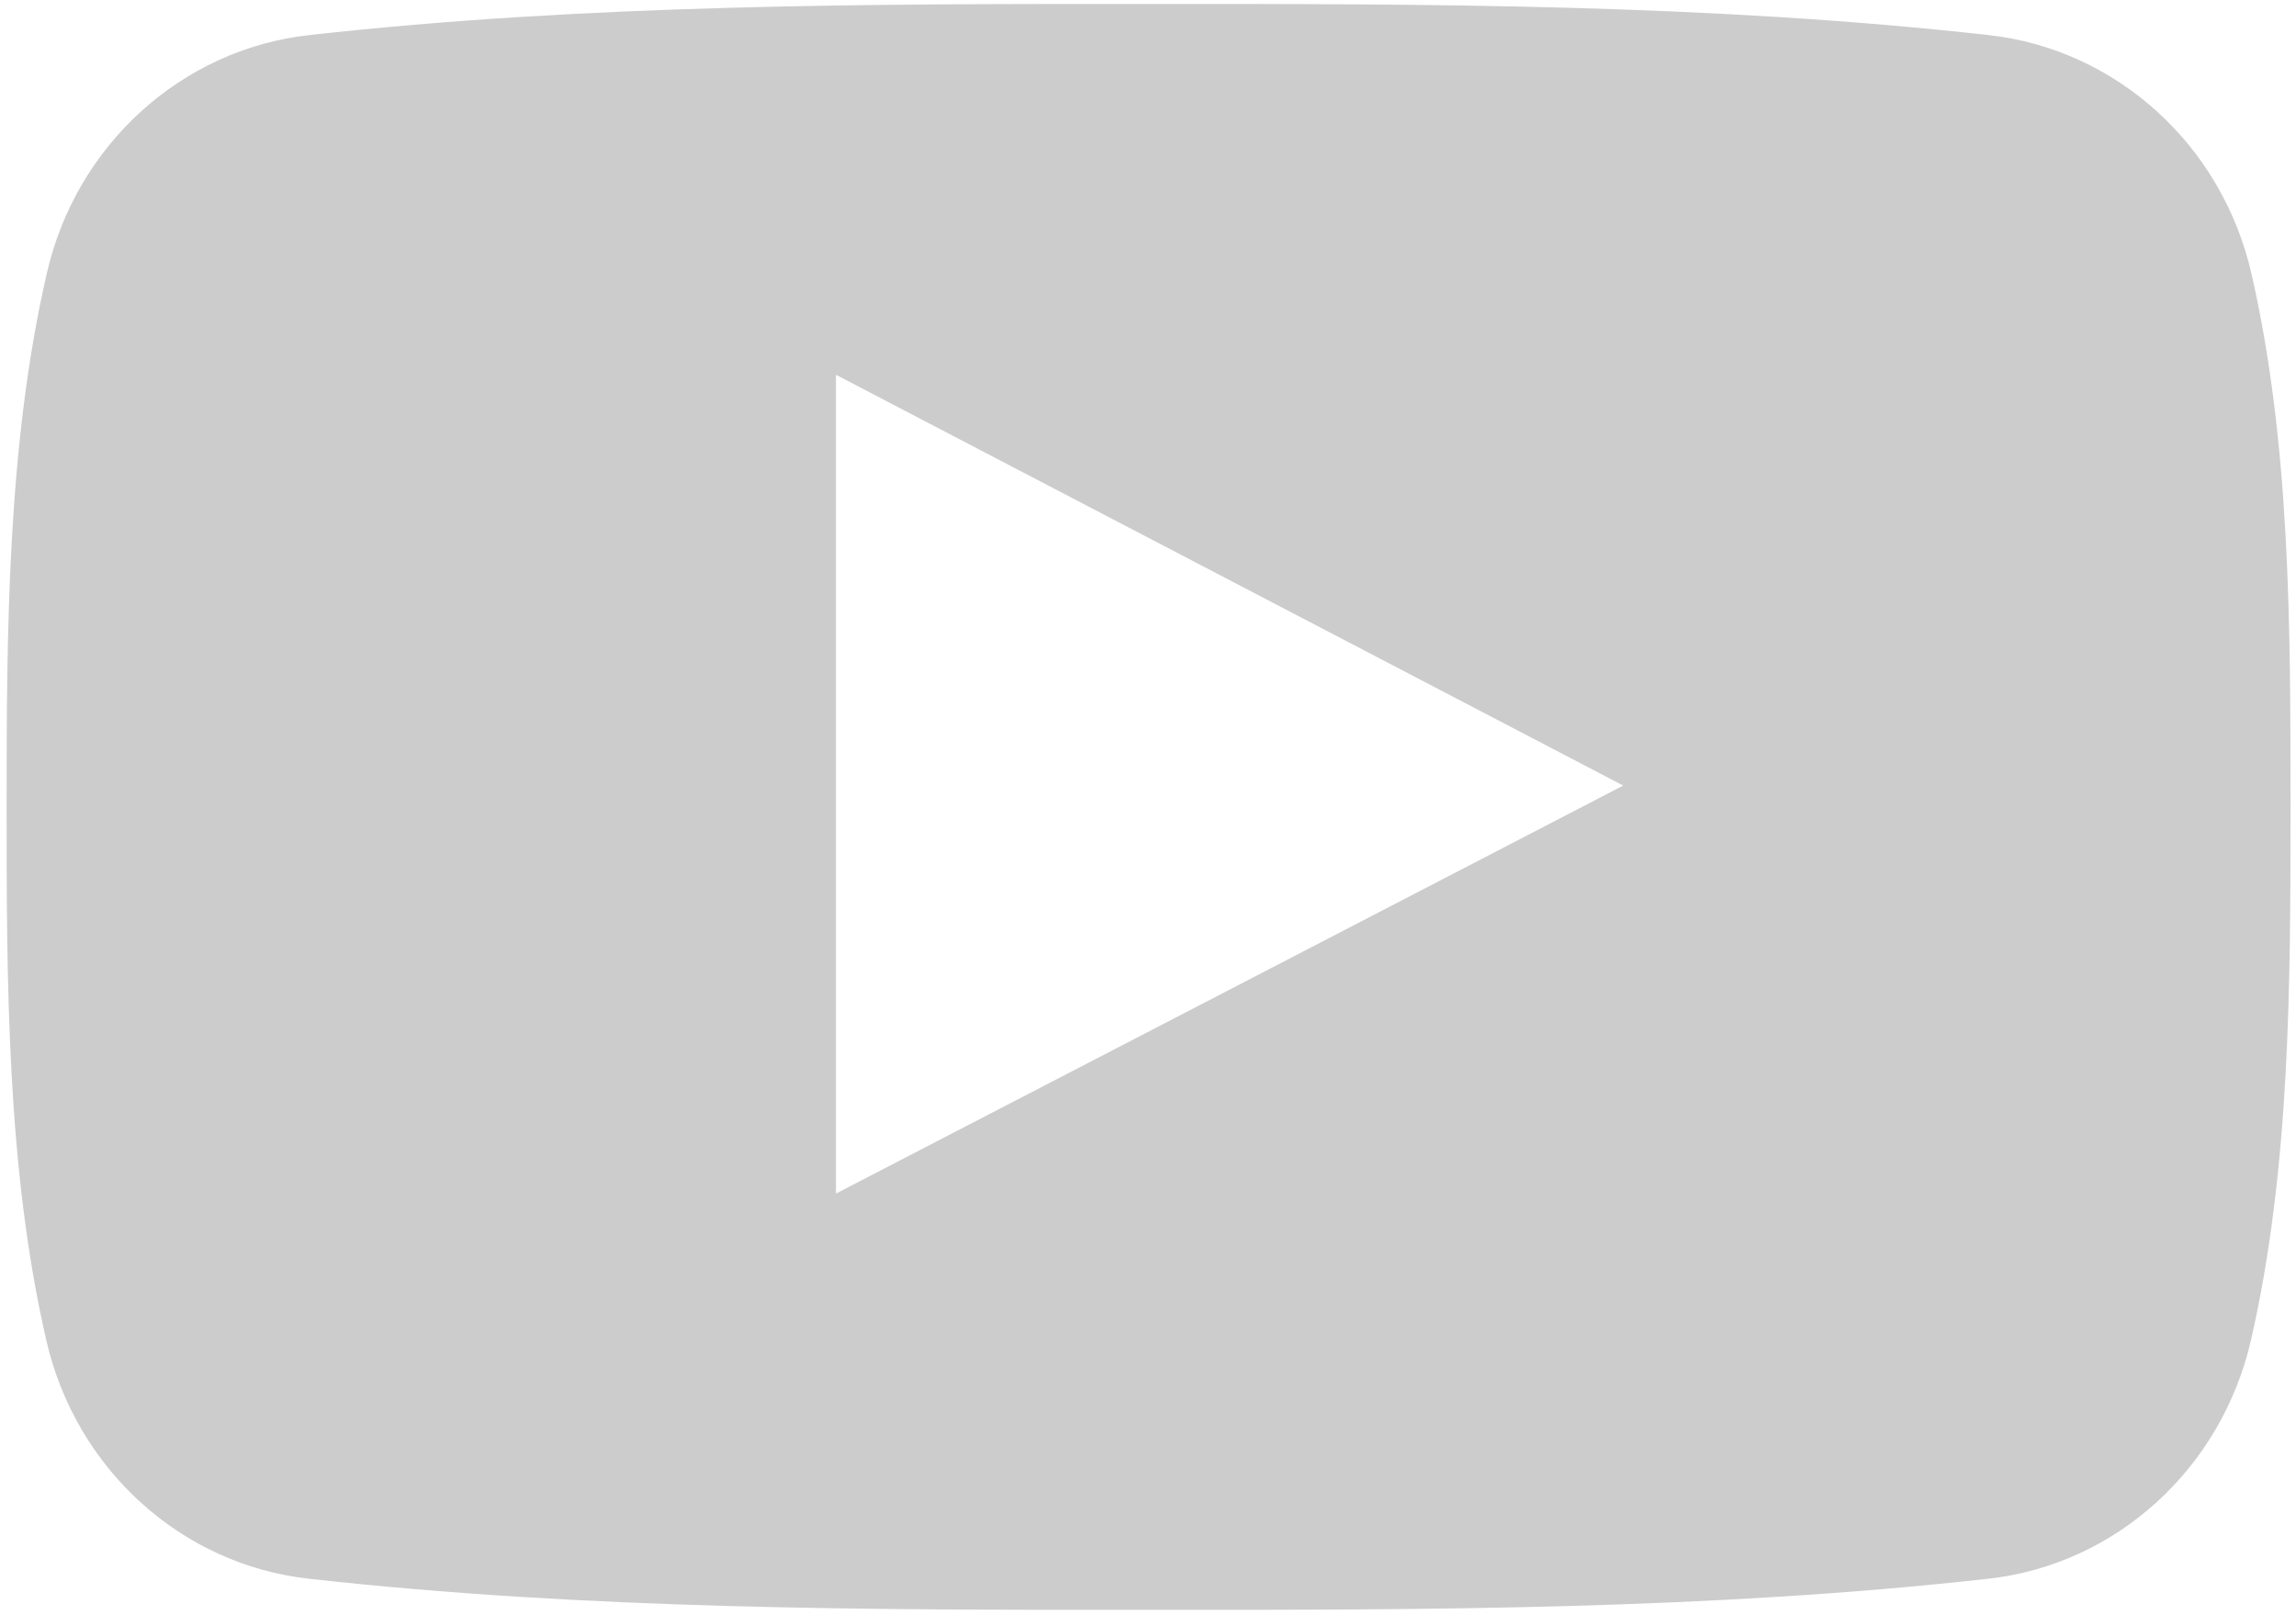 <?xml version="1.0" encoding="utf-8"?>
<!DOCTYPE svg PUBLIC "-//W3C//DTD SVG 1.1//EN" "http://www.w3.org/Graphics/SVG/1.1/DTD/svg11.dtd">
<svg version="1.1" xmlns="http://www.w3.org/2000/svg" xmlns:xlink="http://www.w3.org/1999/xlink"
	 viewBox="267.629 492.5 1511.924 1064" xml:space="preserve" fill="rgba(0,0,0,0.2)">
	<g>
		<g>
			<path d="M1775.931,1021.167c0.002-114.85,0.002-236.491-25.783-348.697c-9.75-42.333-31.94-79.151-62.128-106.557v-0.001
				c-30.376-27.573-68.846-45.657-110.919-50.307c-91.447-10.235-183.723-15.387-276.305-17.97
				c-91.988-2.565-184.37-2.565-276.547-2.513c-92.164-0.053-184.54-0.053-276.54,2.513c-92.593,2.583-184.896,7.734-276.396,17.97
				c-42.033,4.651-80.486,22.744-110.834,50.33c-30.154,27.408-52.31,64.219-62.002,106.532
				c-13.084,56.721-19.703,115.899-23.047,175.445c-3.356,59.798-3.44,118.839-3.44,176.156c0,57.241,0.001,116.205,3.278,176.039
				c3.263,59.519,9.801,118.696,22.893,175.426c9.75,42.332,31.915,79.153,62.067,106.56c30.33,27.571,68.745,45.652,110.767,50.304
				c91.511,10.234,183.814,15.386,276.407,17.968c91.998,2.565,184.375,2.565,276.552,2.513
				c92.219,0.053,184.593,0.053,276.579-2.513c92.579-2.582,184.856-7.733,276.356-17.968c42.013-4.651,80.42-22.727,110.763-50.289
				c30.167-27.405,52.364-64.229,62.178-106.574c13.033-56.731,19.573-115.909,22.848-175.426
				c3.229-58.692,3.257-118.234,3.253-176.039h0.063v-2.902H1775.931z M1309.298,1024.073l-233.934,121.313
				c-77.865,40.369-155.733,80.728-233.936,121.236l-23.313,12.075V739.358l23.375,12.204
				c70.805,36.968,141.403,73.807,212.066,110.68c85.008,44.358,170.117,88.77,255.803,133.519l27.168,14.188L1309.298,1024.073z"/>
		</g>
	</g>
</svg>
